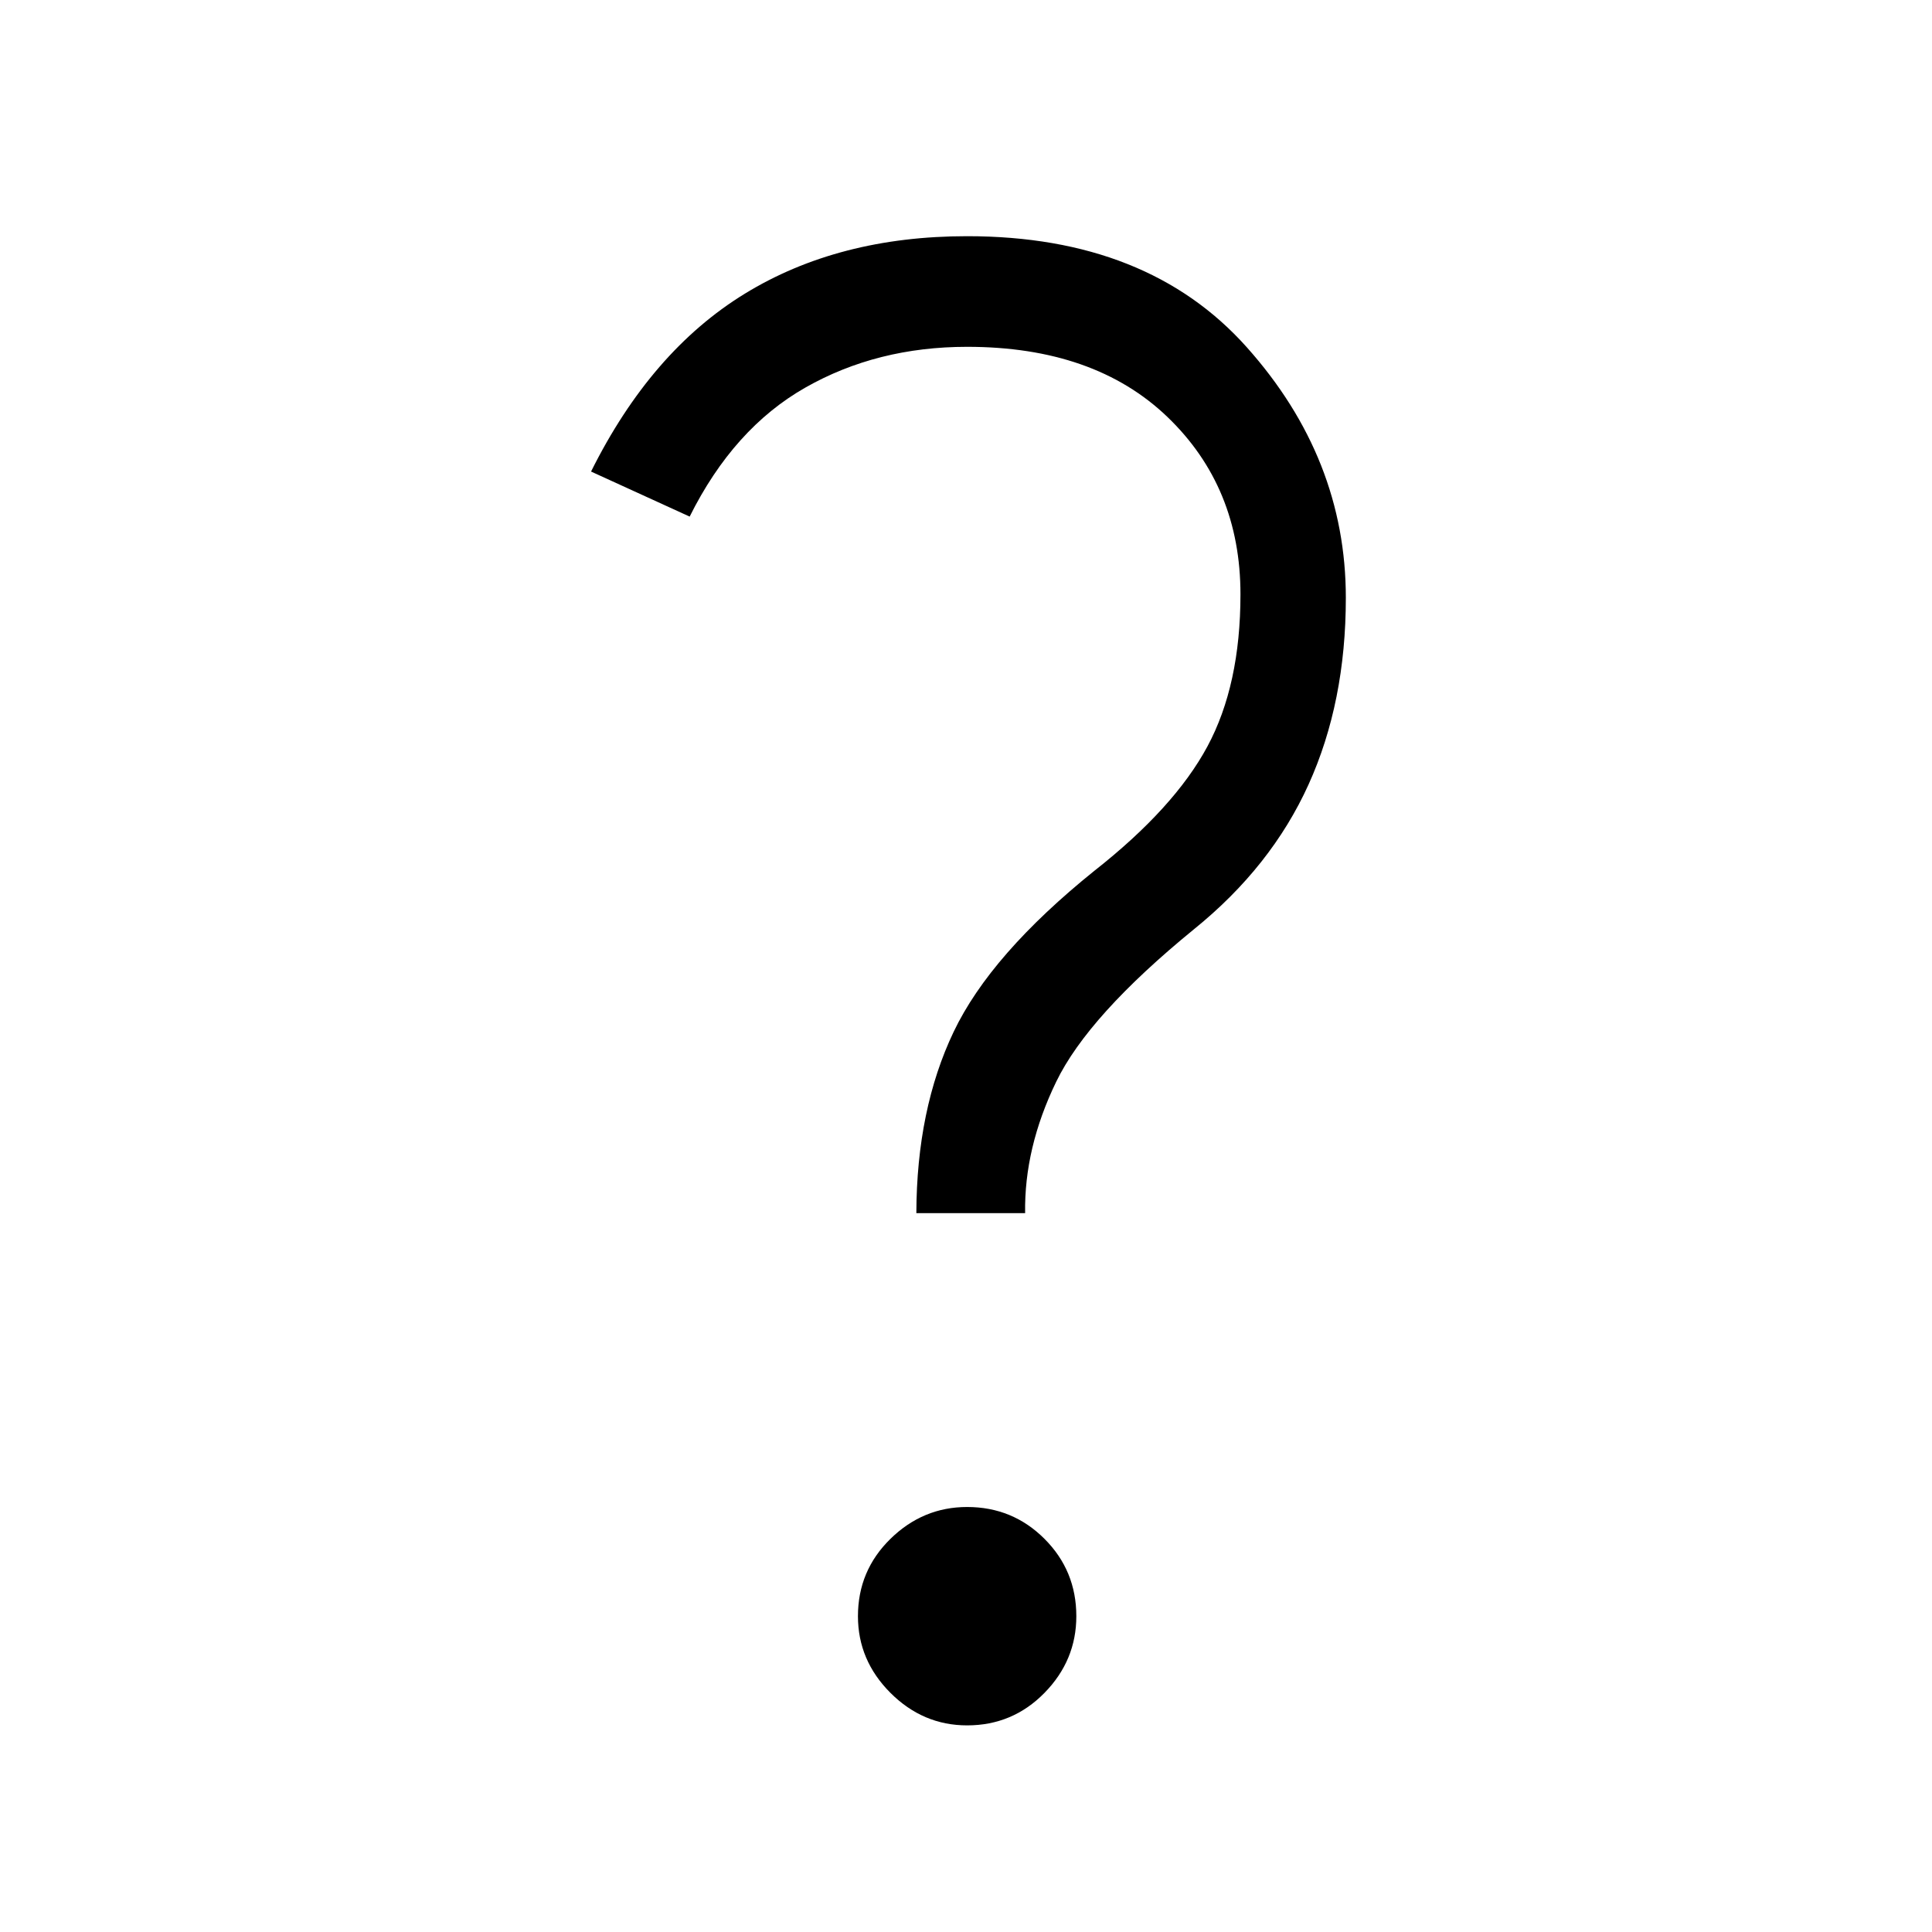<svg xmlns="http://www.w3.org/2000/svg" height="40" viewBox="0 -960 960 960" width="40"><path d="M455.33-357.2q.16-51.59 18.54-90.11 18.39-38.51 69.98-80.05 39.71-31.23 56.12-61.76 16.41-30.52 16.41-75.57 0-53.28-36.29-88.13-36.3-34.85-99.53-34.85-44.77 0-80.39 20.26-35.63 20.26-57.48 64.1l-49-22.38q29.77-59.8 76.39-88.37 46.61-28.58 110.48-28.58 89.72 0 138.95 55.17 49.23 55.16 49.23 124.52 0 51.87-18.53 92.77-18.54 40.9-56.98 71.95-52.49 42.87-68.42 75.77-15.94 32.9-15.43 65.26h-54.05Zm25.23 254.53q-21.94 0-38.1-16.15-16.15-16.15-16.15-38.1 0-22.62 16.15-38.44 16.16-15.82 38.1-15.82 22.62 0 38.44 15.82 15.82 15.82 15.82 38.44 0 21.95-15.82 38.1-15.82 16.15-38.44 16.15Z"/></svg>